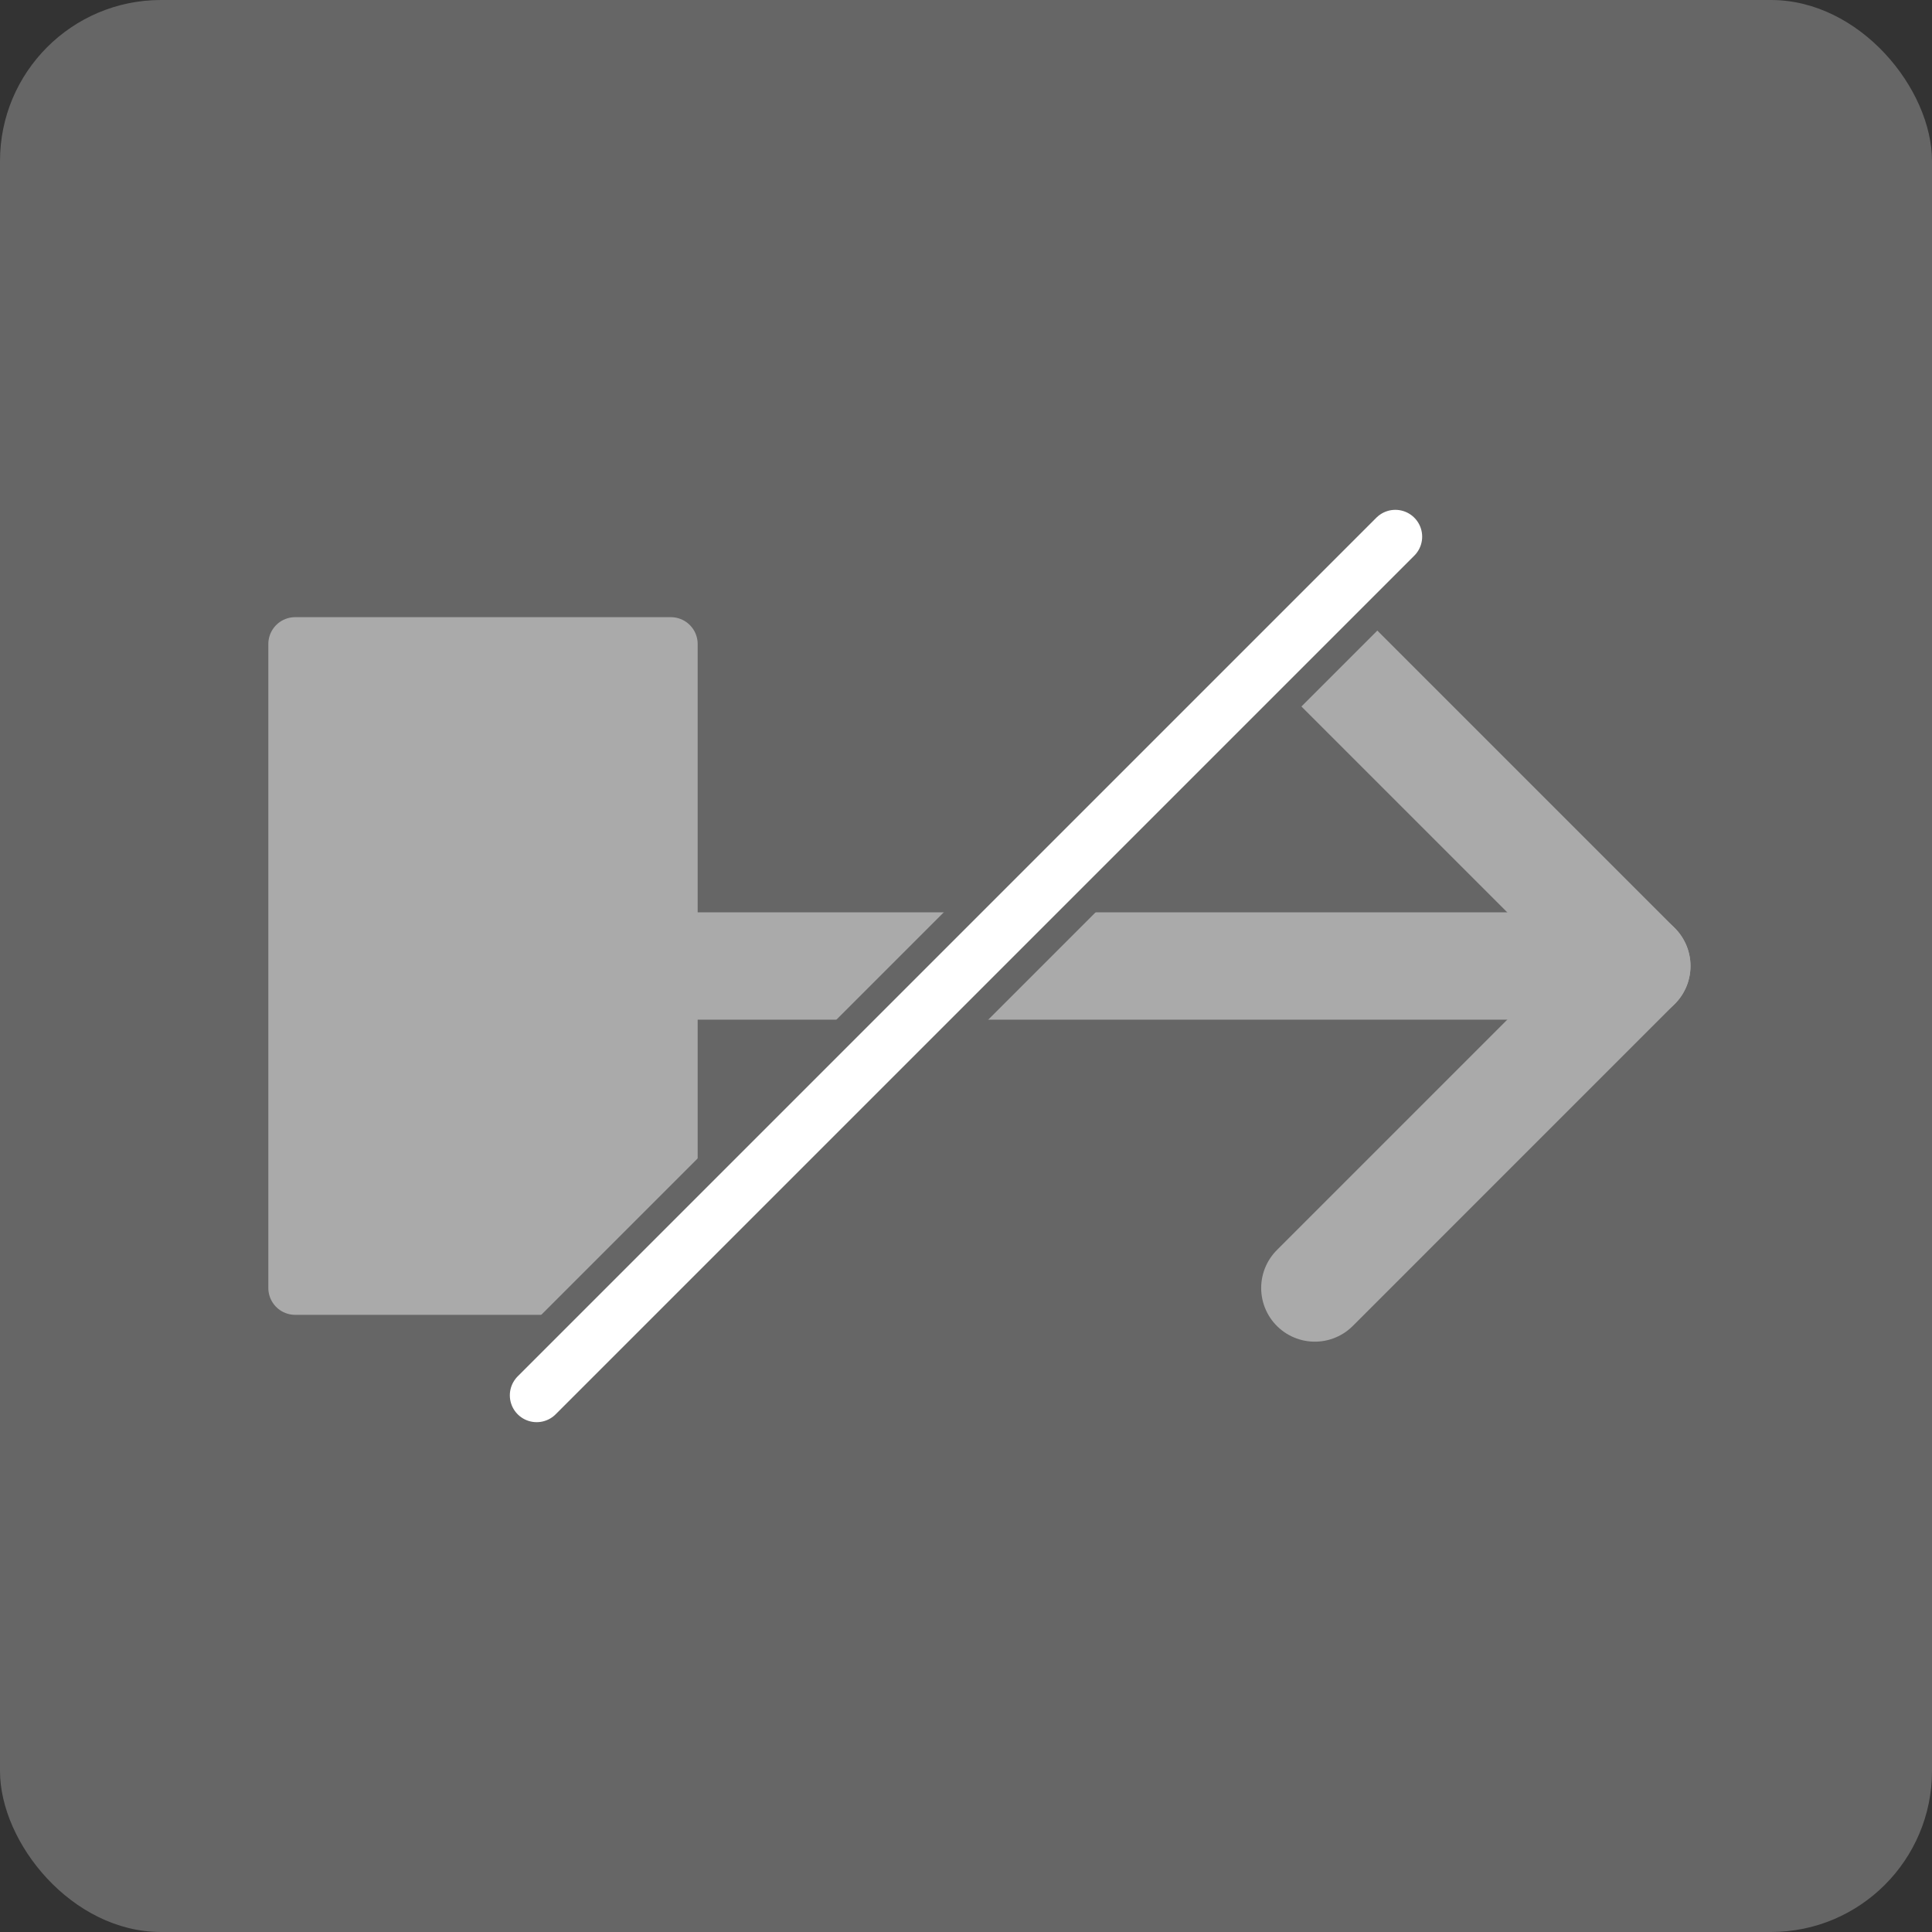 <?xml version="1.0" encoding="UTF-8"?>
<svg width="144" height="144" viewBox="0 0 144 144" fill="none" xmlns="http://www.w3.org/2000/svg">
  <rect x="0" y="0" width="144" height="144" fill="#333333" stroke="none"/>
  <rect width="144" height="144" rx="12" fill="#666666"/>
  <path d="M50 72H122" stroke="#AAAAAA" stroke-width="8" stroke-linecap="round"/>
  <path d="M98 48L122 72L98 96" stroke="#AAAAAA" stroke-width="8" stroke-linecap="round" stroke-linejoin="round"/>
  <path d="M22 96V48H50V96H22Z" fill="#AAAAAA" stroke="#AAAAAA" stroke-width="4" stroke-linejoin="round"/>
  <line x1="40" y1="104" x2="104" y2="40" stroke="#666666" stroke-width="8" stroke-linecap="round"/>
  <line x1="40" y1="104" x2="104" y2="40" stroke="white" stroke-width="4" stroke-linecap="round"/>
</svg>
